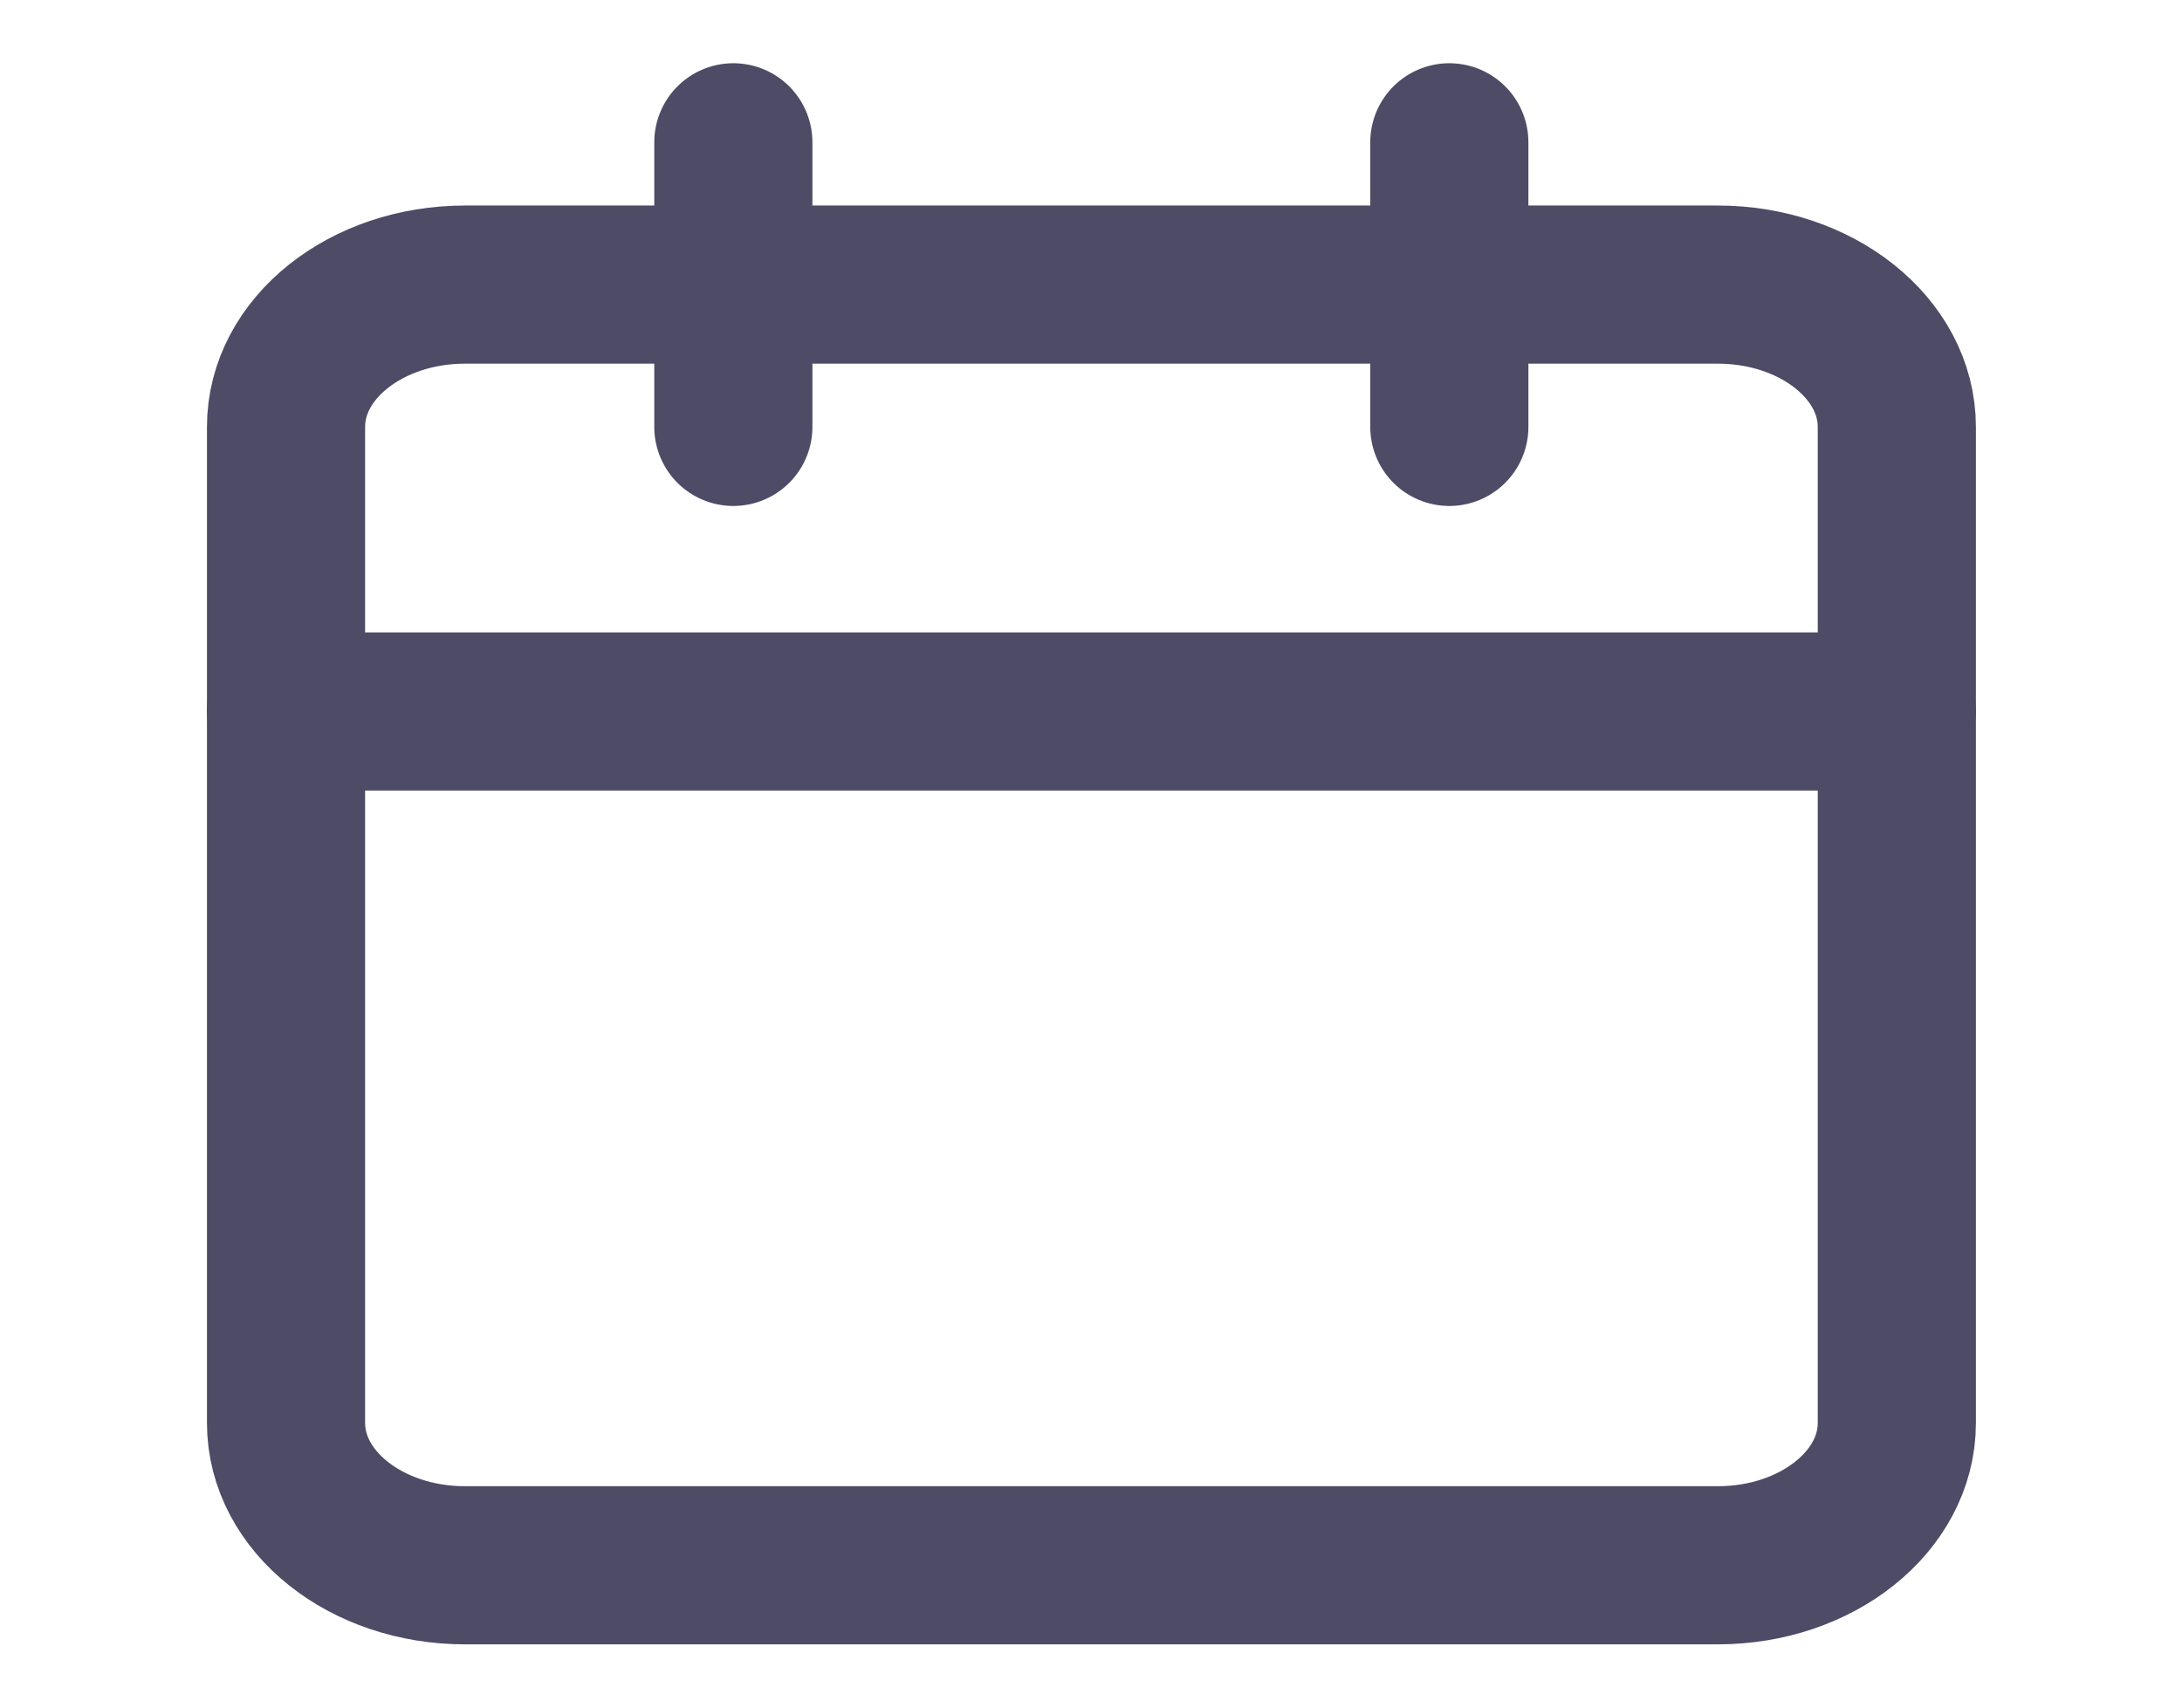 <svg width="23" height="18" viewBox="0 0 23 18" fill="none" xmlns="http://www.w3.org/2000/svg">
<path d="M18.107 3H4.901C3.859 3 3.015 3.672 3.015 4.5V15C3.015 15.828 3.859 16.5 4.901 16.5H18.107C19.149 16.5 19.994 15.828 19.994 15V4.5C19.994 3.672 19.149 3 18.107 3Z" stroke="#4E4B66" stroke-width="1.667" stroke-linecap="round" stroke-linejoin="round"/>
<path d="M15.277 1.5V4.5" stroke="#4E4B66" stroke-width="1.667" stroke-linecap="round" stroke-linejoin="round"/>
<path d="M7.73 1.5V4.5" stroke="#4E4B66" stroke-width="1.667" stroke-linecap="round" stroke-linejoin="round"/>
<path d="M3.015 7.5H19.994" stroke="#4E4B66" stroke-width="1.667" stroke-linecap="round" stroke-linejoin="round"/>
</svg>
